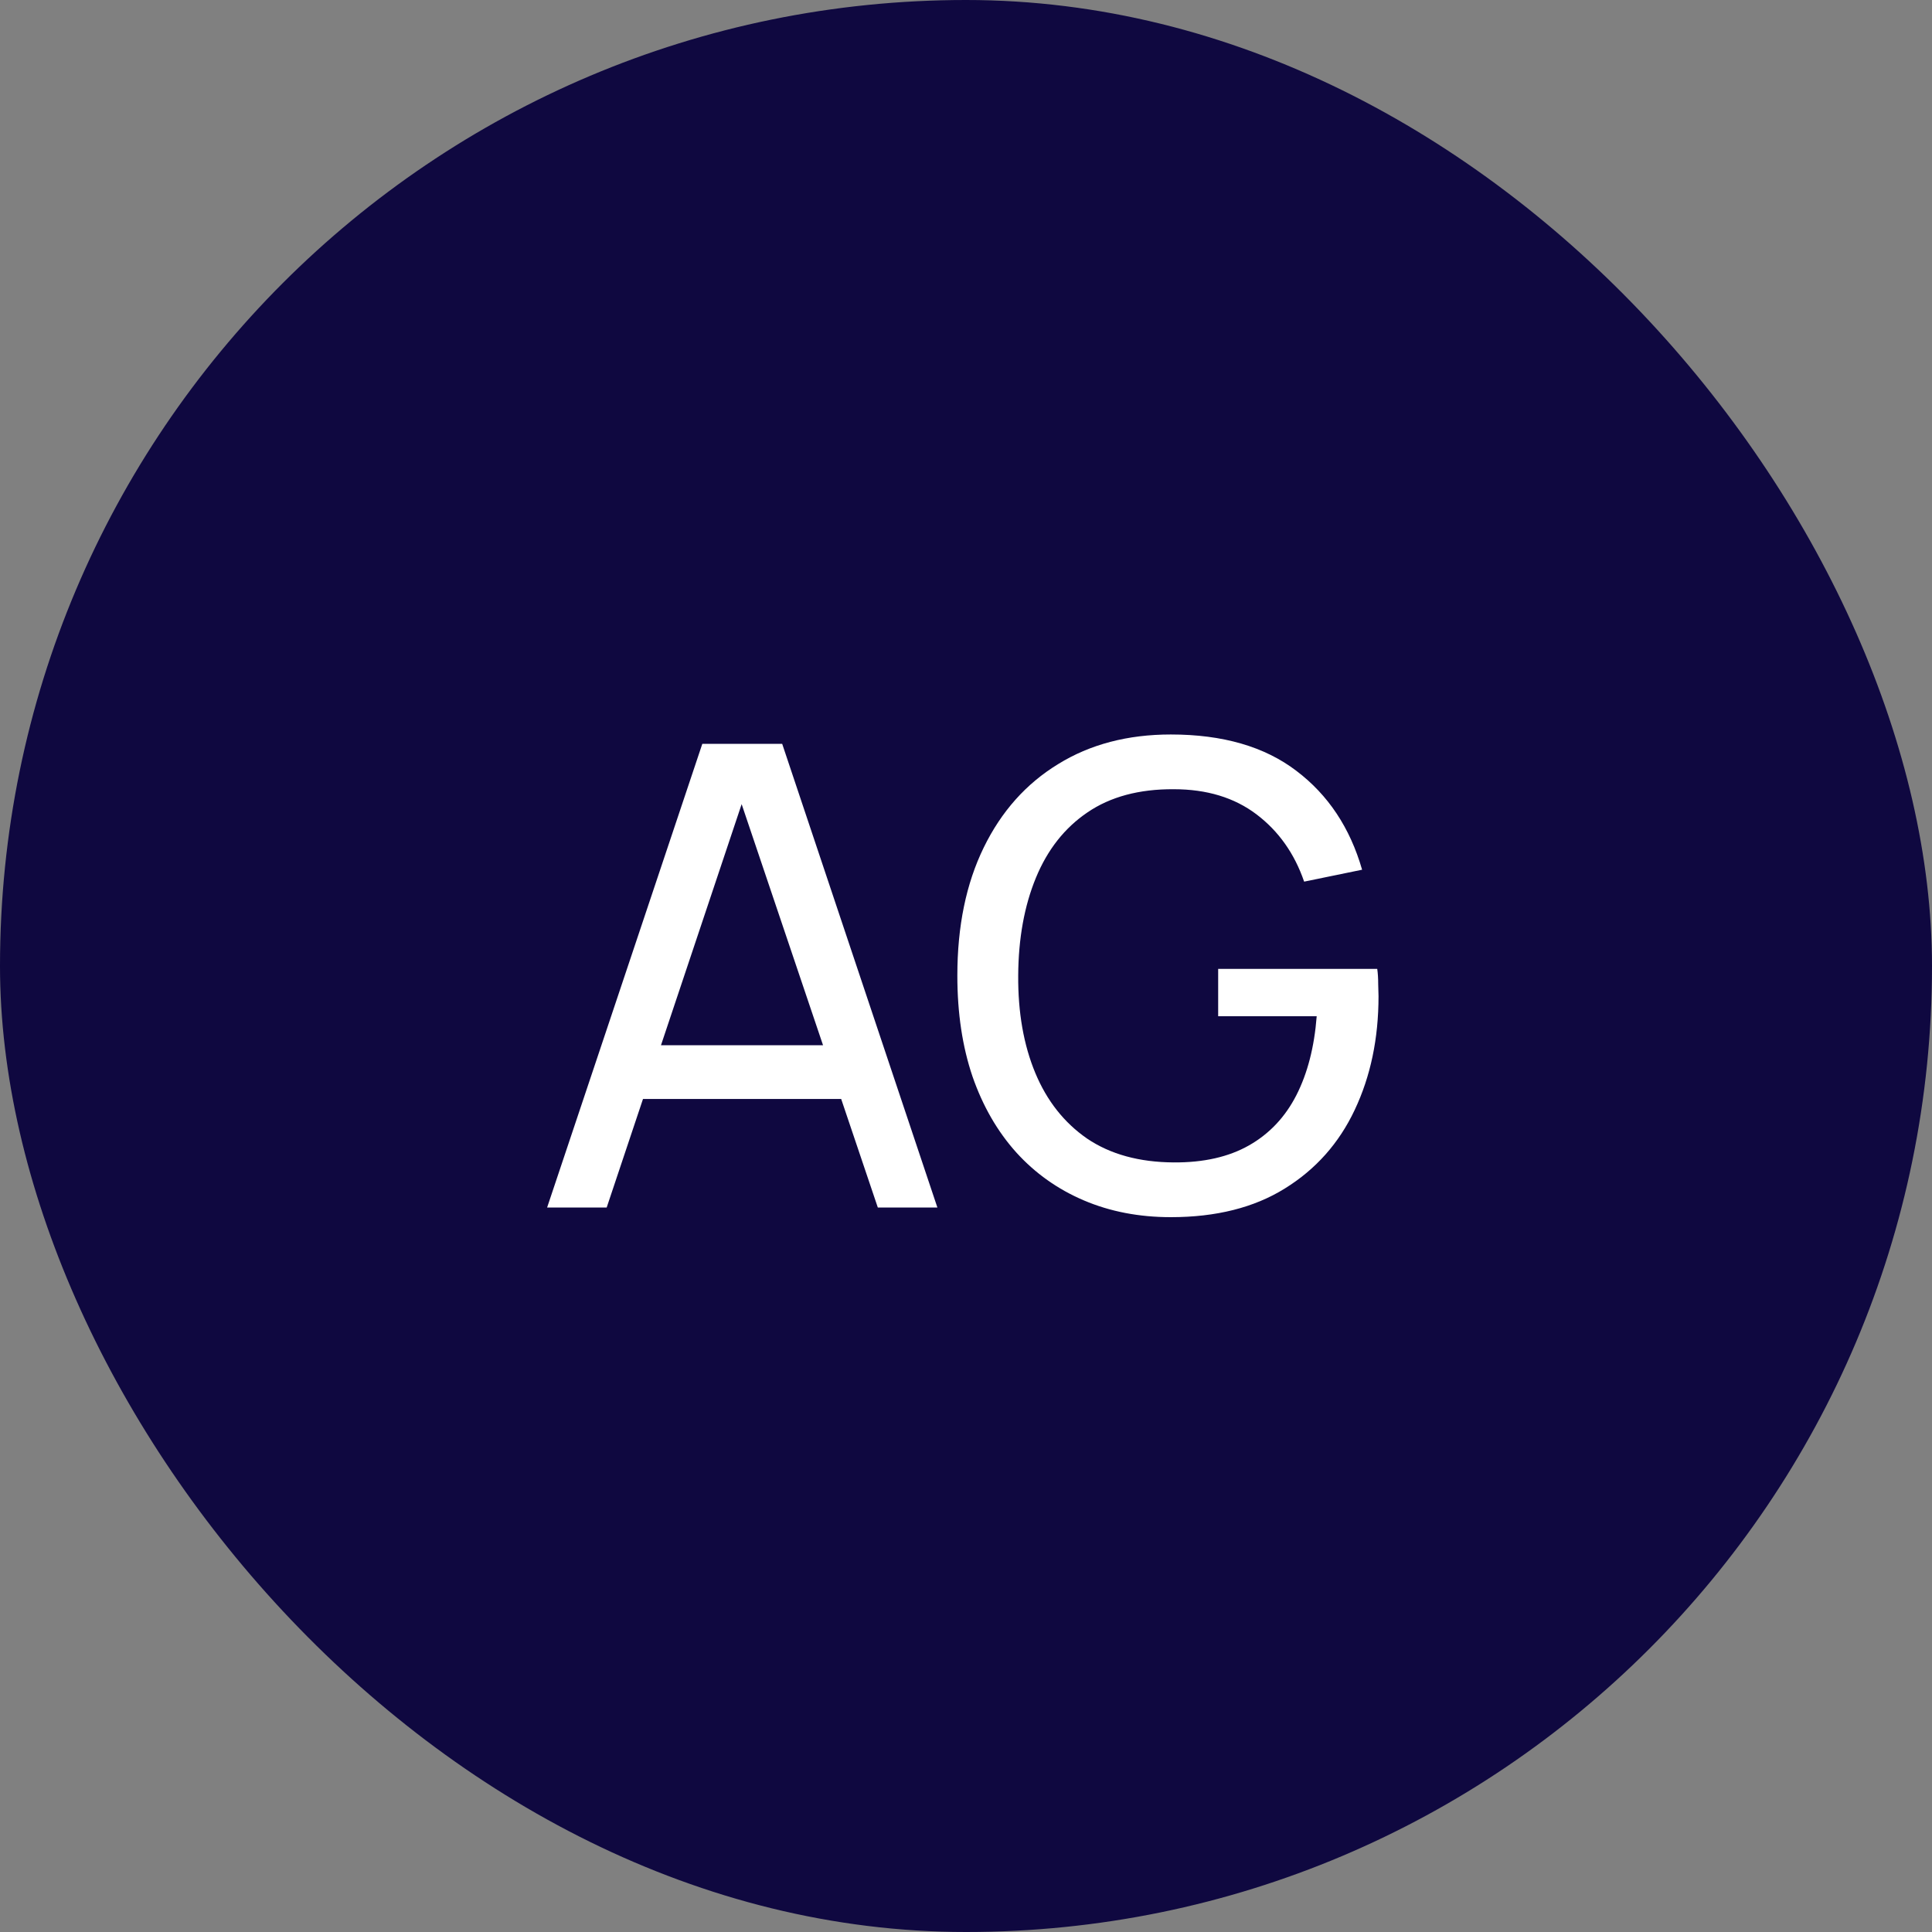<svg width="48" height="48" viewBox="0 0 48 48" fill="none" xmlns="http://www.w3.org/2000/svg">
<rect x="0" y="0" width="48" height="48" fill="#808080" stroke="none"/>
<g clip-path="url(#clip0_30_337)">
<rect width="48" height="48" rx="24" fill="#0F0840"/>
<path d="M13.593 30L17.449 18.48H19.433L23.289 30H21.809L18.201 19.312H18.649L15.073 30H13.593ZM15.449 27.304V25.968H21.433V27.304H15.449ZM29.089 30.24C28.299 30.24 27.579 30.101 26.929 29.824C26.278 29.547 25.718 29.149 25.249 28.632C24.779 28.109 24.417 27.48 24.161 26.744C23.91 26.003 23.785 25.168 23.785 24.24C23.785 23.013 24.003 21.952 24.441 21.056C24.878 20.16 25.494 19.469 26.289 18.984C27.083 18.493 28.017 18.248 29.089 18.248C30.379 18.248 31.419 18.549 32.209 19.152C32.998 19.749 33.542 20.568 33.841 21.608L32.401 21.904C32.161 21.205 31.766 20.648 31.217 20.232C30.667 19.816 29.982 19.608 29.161 19.608C28.302 19.603 27.587 19.795 27.017 20.184C26.451 20.568 26.025 21.109 25.737 21.808C25.449 22.507 25.302 23.317 25.297 24.24C25.291 25.157 25.433 25.963 25.721 26.656C26.009 27.349 26.438 27.893 27.009 28.288C27.585 28.677 28.302 28.875 29.161 28.88C29.902 28.885 30.526 28.744 31.033 28.456C31.539 28.168 31.931 27.752 32.209 27.208C32.486 26.664 32.654 26.011 32.713 25.248H30.265V24.072H34.217C34.233 24.179 34.241 24.307 34.241 24.456C34.246 24.6 34.249 24.699 34.249 24.752C34.249 25.803 34.051 26.744 33.657 27.576C33.267 28.403 32.689 29.053 31.921 29.528C31.158 30.003 30.214 30.24 29.089 30.24Z" fill="white"/>
</g>
<defs>
<clipPath id="clip0_30_337">
<rect width="48" height="48" rx="24" fill="white"/>
</clipPath>
</defs>
</svg>

